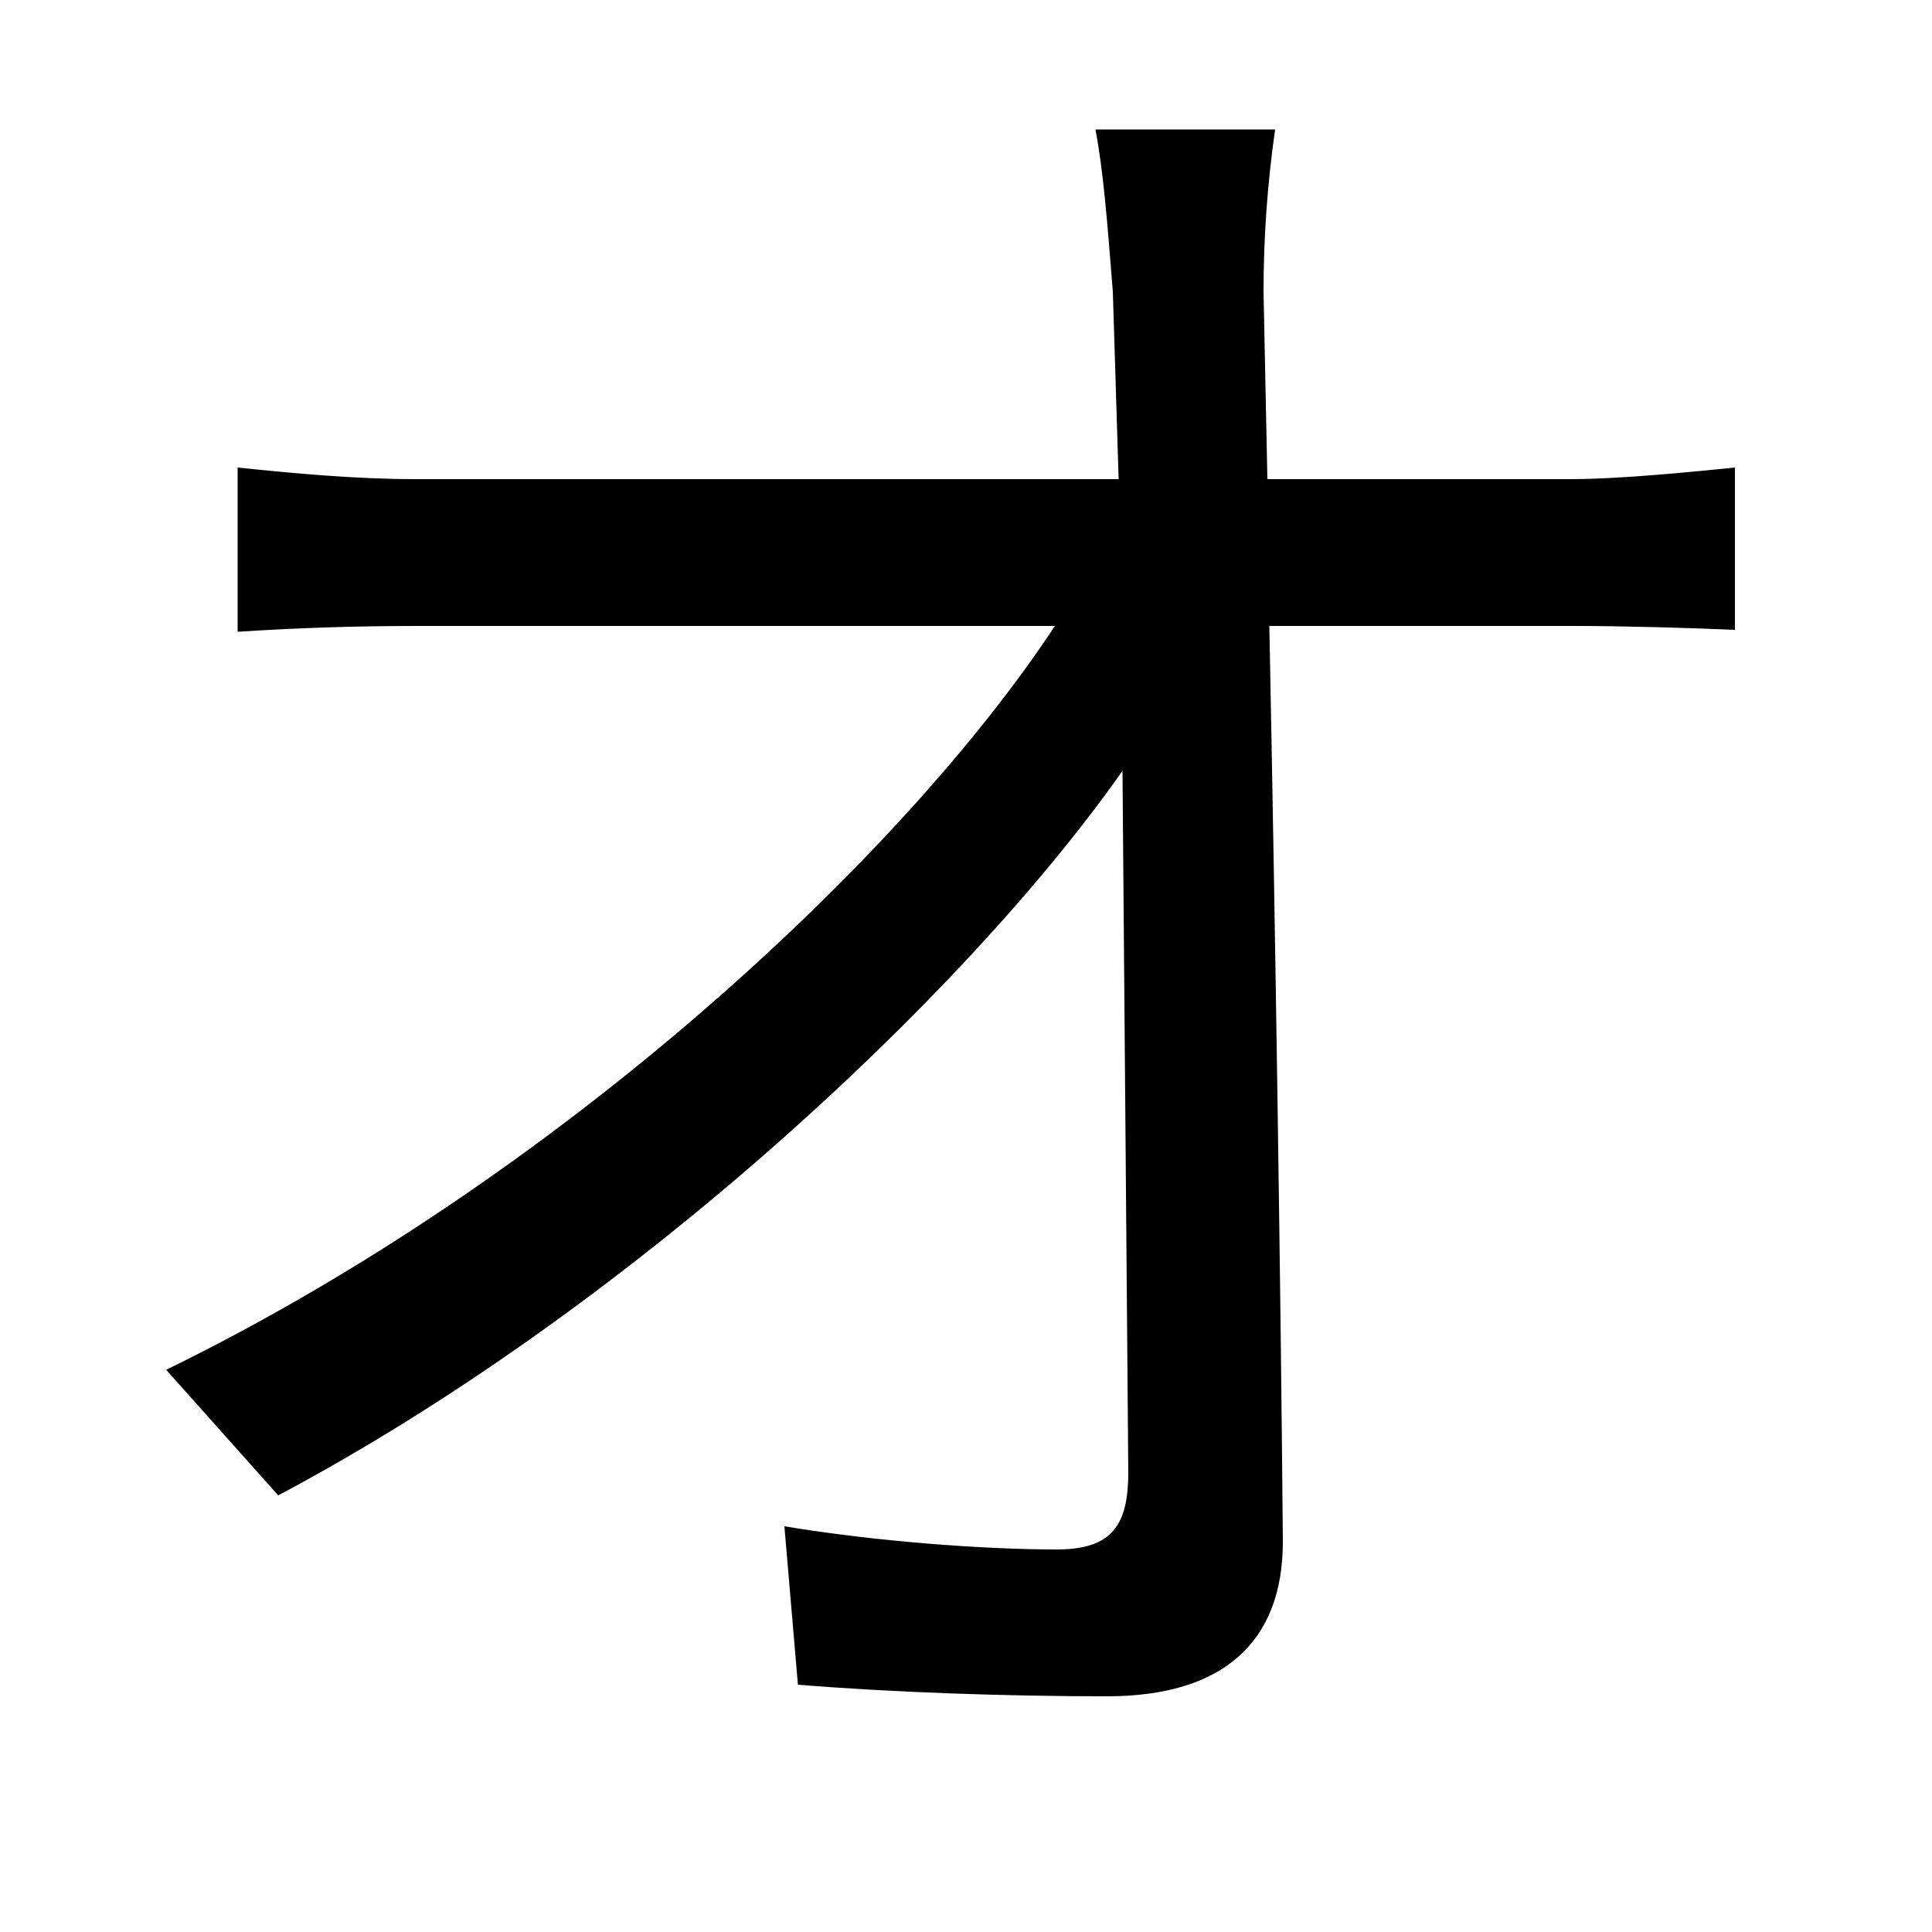<svg xmlns="http://www.w3.org/2000/svg"
    viewBox="0 0 1000 1000">
  <!--
© 2014-2021 Adobe (http://www.adobe.com/).
Noto is a trademark of Google Inc.
This Font Software is licensed under the SIL Open Font License, Version 1.1. This Font Software is distributed on an "AS IS" BASIS, WITHOUT WARRANTIES OR CONDITIONS OF ANY KIND, either express or implied. See the SIL Open Font License for the specific language, permissions and limitations governing your use of this Font Software.
http://scripts.sil.org/OFL
  -->
<path d="M86 709L144 774C323 679 498 517 581 399L584 762C584 789 576 802 547 802 510 802 454 798 406 790L413 872C462 876 521 878 573 878 633 878 664 850 664 798 663 673 660 474 657 324L816 324C840 324 875 325 898 326L898 242C878 244 839 248 813 248L656 248 654 151C654 123 656 95 660 67L567 67C571 88 573 113 576 151L579 248 215 248C184 248 152 245 123 242L123 327C154 325 183 324 217 324L546 324C467 444 289 610 86 709Z"/>
</svg>